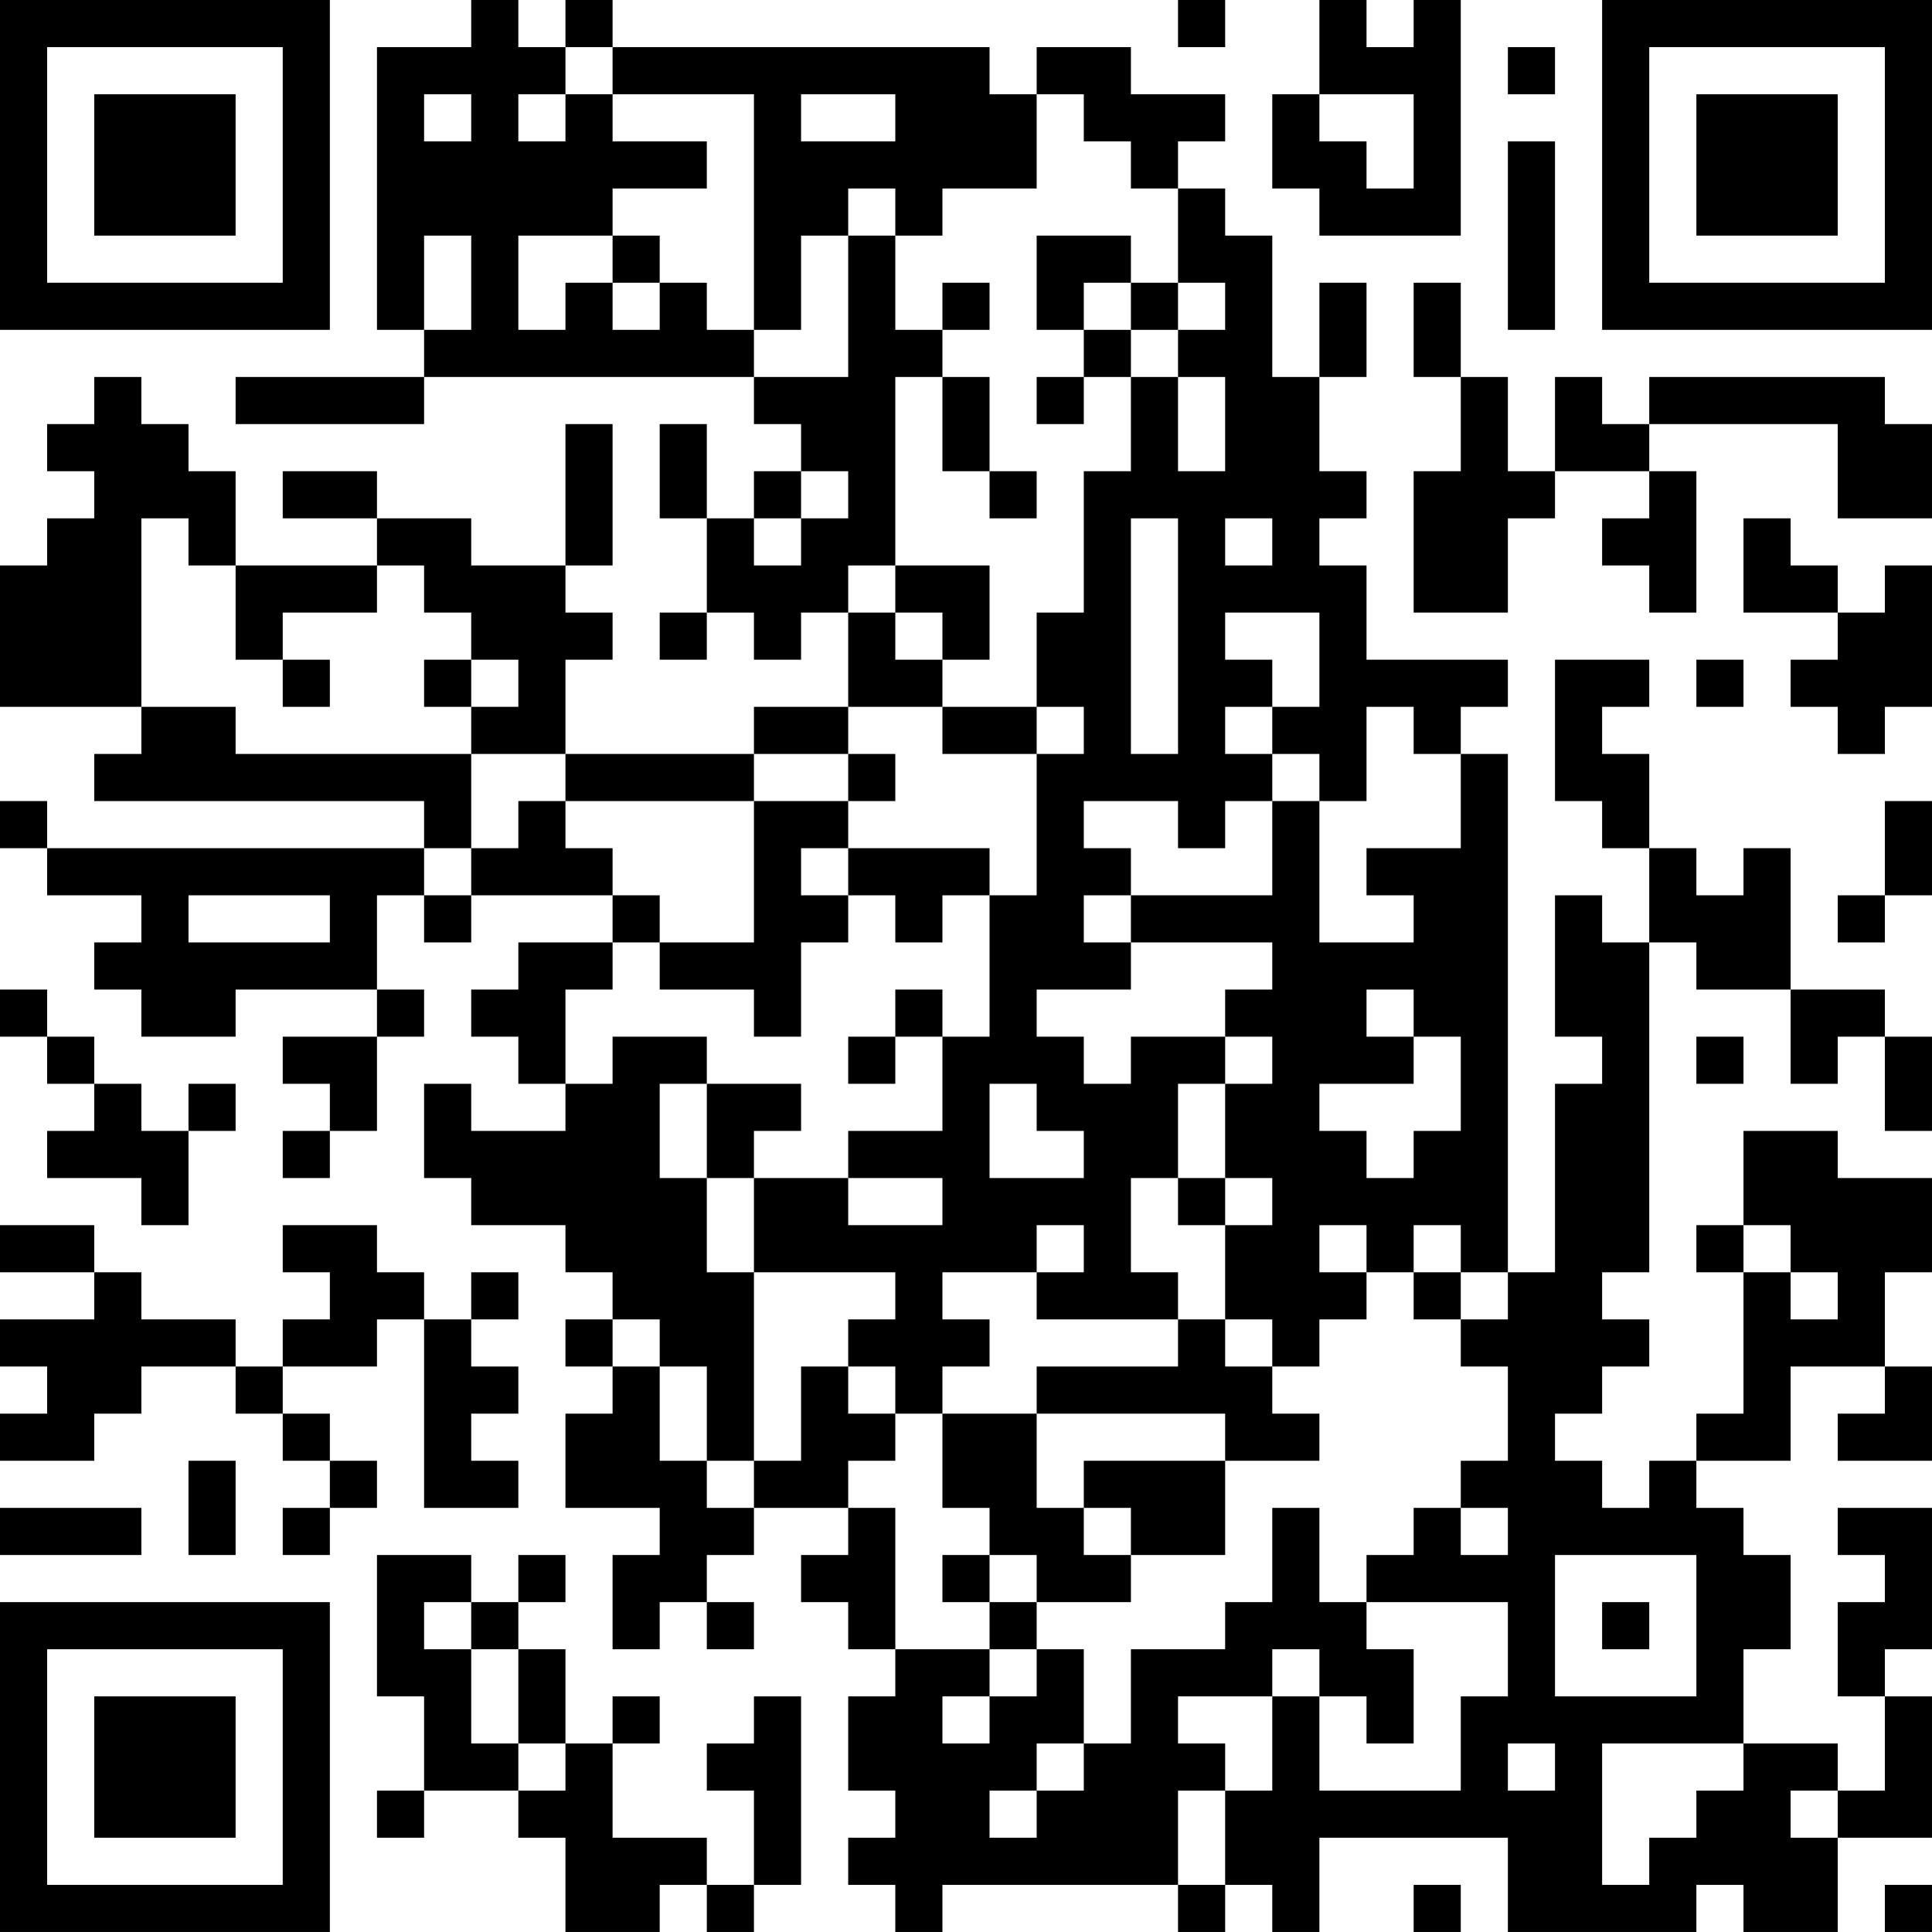 <?xml version="1.0" encoding="UTF-8"?>
<svg xmlns="http://www.w3.org/2000/svg" version="1.1" width="200" height="200" viewBox="0 0 200 200"><rect x="0" y="0" width="200" height="200" fill="#ffffff"/><g transform="scale(4.878)"><g transform="translate(0,0)"><path fill-rule="evenodd" d="M10 0L10 1L8 1L8 7L9 7L9 8L5 8L5 9L9 9L9 8L16 8L16 9L17 9L17 10L16 10L16 11L15 11L15 9L14 9L14 11L15 11L15 13L14 13L14 14L15 14L15 13L16 13L16 14L17 14L17 13L18 13L18 15L16 15L16 16L12 16L12 14L13 14L13 13L12 13L12 12L13 12L13 9L12 9L12 12L10 12L10 11L8 11L8 10L6 10L6 11L8 11L8 12L5 12L5 10L4 10L4 9L3 9L3 8L2 8L2 9L1 9L1 10L2 10L2 11L1 11L1 12L0 12L0 15L3 15L3 16L2 16L2 17L9 17L9 18L1 18L1 17L0 17L0 18L1 18L1 19L3 19L3 20L2 20L2 21L3 21L3 22L5 22L5 21L8 21L8 22L6 22L6 23L7 23L7 24L6 24L6 25L7 25L7 24L8 24L8 22L9 22L9 21L8 21L8 19L9 19L9 20L10 20L10 19L13 19L13 20L11 20L11 21L10 21L10 22L11 22L11 23L12 23L12 24L10 24L10 23L9 23L9 25L10 25L10 26L12 26L12 27L13 27L13 28L12 28L12 29L13 29L13 30L12 30L12 32L14 32L14 33L13 33L13 35L14 35L14 34L15 34L15 35L16 35L16 34L15 34L15 33L16 33L16 32L18 32L18 33L17 33L17 34L18 34L18 35L19 35L19 36L18 36L18 38L19 38L19 39L18 39L18 40L19 40L19 41L20 41L20 40L25 40L25 41L26 41L26 40L27 40L27 41L28 41L28 39L32 39L32 41L36 41L36 40L37 40L37 41L39 41L39 39L41 39L41 36L40 36L40 35L41 35L41 32L39 32L39 33L40 33L40 34L39 34L39 36L40 36L40 38L39 38L39 37L37 37L37 35L38 35L38 33L37 33L37 32L36 32L36 31L38 31L38 29L40 29L40 30L39 30L39 31L41 31L41 29L40 29L40 27L41 27L41 25L39 25L39 24L37 24L37 26L36 26L36 27L37 27L37 30L36 30L36 31L35 31L35 32L34 32L34 31L33 31L33 30L34 30L34 29L35 29L35 28L34 28L34 27L35 27L35 20L36 20L36 21L38 21L38 23L39 23L39 22L40 22L40 24L41 24L41 22L40 22L40 21L38 21L38 18L37 18L37 19L36 19L36 18L35 18L35 16L34 16L34 15L35 15L35 14L33 14L33 17L34 17L34 18L35 18L35 20L34 20L34 19L33 19L33 22L34 22L34 23L33 23L33 27L32 27L32 16L31 16L31 15L32 15L32 14L29 14L29 12L28 12L28 11L29 11L29 10L28 10L28 8L29 8L29 6L28 6L28 8L27 8L27 5L26 5L26 4L25 4L25 3L26 3L26 2L24 2L24 1L22 1L22 2L21 2L21 1L13 1L13 0L12 0L12 1L11 1L11 0ZM25 0L25 1L26 1L26 0ZM28 0L28 2L27 2L27 4L28 4L28 5L31 5L31 0L30 0L30 1L29 1L29 0ZM12 1L12 2L11 2L11 3L12 3L12 2L13 2L13 3L15 3L15 4L13 4L13 5L11 5L11 7L12 7L12 6L13 6L13 7L14 7L14 6L15 6L15 7L16 7L16 8L18 8L18 5L19 5L19 7L20 7L20 8L19 8L19 12L18 12L18 13L19 13L19 14L20 14L20 15L18 15L18 16L16 16L16 17L12 17L12 16L10 16L10 15L11 15L11 14L10 14L10 13L9 13L9 12L8 12L8 13L6 13L6 14L5 14L5 12L4 12L4 11L3 11L3 15L5 15L5 16L10 16L10 18L9 18L9 19L10 19L10 18L11 18L11 17L12 17L12 18L13 18L13 19L14 19L14 20L13 20L13 21L12 21L12 23L13 23L13 22L15 22L15 23L14 23L14 25L15 25L15 27L16 27L16 31L15 31L15 29L14 29L14 28L13 28L13 29L14 29L14 31L15 31L15 32L16 32L16 31L17 31L17 29L18 29L18 30L19 30L19 31L18 31L18 32L19 32L19 35L21 35L21 36L20 36L20 37L21 37L21 36L22 36L22 35L23 35L23 37L22 37L22 38L21 38L21 39L22 39L22 38L23 38L23 37L24 37L24 35L26 35L26 34L27 34L27 32L28 32L28 34L29 34L29 35L30 35L30 37L29 37L29 36L28 36L28 35L27 35L27 36L25 36L25 37L26 37L26 38L25 38L25 40L26 40L26 38L27 38L27 36L28 36L28 38L31 38L31 36L32 36L32 34L29 34L29 33L30 33L30 32L31 32L31 33L32 33L32 32L31 32L31 31L32 31L32 29L31 29L31 28L32 28L32 27L31 27L31 26L30 26L30 27L29 27L29 26L28 26L28 27L29 27L29 28L28 28L28 29L27 29L27 28L26 28L26 26L27 26L27 25L26 25L26 23L27 23L27 22L26 22L26 21L27 21L27 20L24 20L24 19L27 19L27 17L28 17L28 20L30 20L30 19L29 19L29 18L31 18L31 16L30 16L30 15L29 15L29 17L28 17L28 16L27 16L27 15L28 15L28 13L26 13L26 14L27 14L27 15L26 15L26 16L27 16L27 17L26 17L26 18L25 18L25 17L23 17L23 18L24 18L24 19L23 19L23 20L24 20L24 21L22 21L22 22L23 22L23 23L24 23L24 22L26 22L26 23L25 23L25 25L24 25L24 27L25 27L25 28L22 28L22 27L23 27L23 26L22 26L22 27L20 27L20 28L21 28L21 29L20 29L20 30L19 30L19 29L18 29L18 28L19 28L19 27L16 27L16 25L18 25L18 26L20 26L20 25L18 25L18 24L20 24L20 22L21 22L21 19L22 19L22 16L23 16L23 15L22 15L22 13L23 13L23 10L24 10L24 8L25 8L25 10L26 10L26 8L25 8L25 7L26 7L26 6L25 6L25 4L24 4L24 3L23 3L23 2L22 2L22 4L20 4L20 5L19 5L19 4L18 4L18 5L17 5L17 7L16 7L16 2L13 2L13 1ZM32 1L32 2L33 2L33 1ZM9 2L9 3L10 3L10 2ZM17 2L17 3L19 3L19 2ZM28 2L28 3L29 3L29 4L30 4L30 2ZM32 3L32 7L33 7L33 3ZM9 5L9 7L10 7L10 5ZM13 5L13 6L14 6L14 5ZM22 5L22 7L23 7L23 8L22 8L22 9L23 9L23 8L24 8L24 7L25 7L25 6L24 6L24 5ZM20 6L20 7L21 7L21 6ZM23 6L23 7L24 7L24 6ZM30 6L30 8L31 8L31 10L30 10L30 13L32 13L32 11L33 11L33 10L35 10L35 11L34 11L34 12L35 12L35 13L36 13L36 10L35 10L35 9L39 9L39 11L41 11L41 9L40 9L40 8L35 8L35 9L34 9L34 8L33 8L33 10L32 10L32 8L31 8L31 6ZM20 8L20 10L21 10L21 11L22 11L22 10L21 10L21 8ZM17 10L17 11L16 11L16 12L17 12L17 11L18 11L18 10ZM24 11L24 16L25 16L25 11ZM26 11L26 12L27 12L27 11ZM37 11L37 13L39 13L39 14L38 14L38 15L39 15L39 16L40 16L40 15L41 15L41 12L40 12L40 13L39 13L39 12L38 12L38 11ZM19 12L19 13L20 13L20 14L21 14L21 12ZM6 14L6 15L7 15L7 14ZM9 14L9 15L10 15L10 14ZM36 14L36 15L37 15L37 14ZM20 15L20 16L22 16L22 15ZM18 16L18 17L16 17L16 20L14 20L14 21L16 21L16 22L17 22L17 20L18 20L18 19L19 19L19 20L20 20L20 19L21 19L21 18L18 18L18 17L19 17L19 16ZM40 17L40 19L39 19L39 20L40 20L40 19L41 19L41 17ZM17 18L17 19L18 19L18 18ZM4 19L4 20L7 20L7 19ZM0 21L0 22L1 22L1 23L2 23L2 24L1 24L1 25L3 25L3 26L4 26L4 24L5 24L5 23L4 23L4 24L3 24L3 23L2 23L2 22L1 22L1 21ZM19 21L19 22L18 22L18 23L19 23L19 22L20 22L20 21ZM29 21L29 22L30 22L30 23L28 23L28 24L29 24L29 25L30 25L30 24L31 24L31 22L30 22L30 21ZM36 22L36 23L37 23L37 22ZM15 23L15 25L16 25L16 24L17 24L17 23ZM21 23L21 25L23 25L23 24L22 24L22 23ZM25 25L25 26L26 26L26 25ZM0 26L0 27L2 27L2 28L0 28L0 29L1 29L1 30L0 30L0 31L2 31L2 30L3 30L3 29L5 29L5 30L6 30L6 31L7 31L7 32L6 32L6 33L7 33L7 32L8 32L8 31L7 31L7 30L6 30L6 29L8 29L8 28L9 28L9 32L11 32L11 31L10 31L10 30L11 30L11 29L10 29L10 28L11 28L11 27L10 27L10 28L9 28L9 27L8 27L8 26L6 26L6 27L7 27L7 28L6 28L6 29L5 29L5 28L3 28L3 27L2 27L2 26ZM37 26L37 27L38 27L38 28L39 28L39 27L38 27L38 26ZM30 27L30 28L31 28L31 27ZM25 28L25 29L22 29L22 30L20 30L20 32L21 32L21 33L20 33L20 34L21 34L21 35L22 35L22 34L24 34L24 33L26 33L26 31L28 31L28 30L27 30L27 29L26 29L26 28ZM22 30L22 32L23 32L23 33L24 33L24 32L23 32L23 31L26 31L26 30ZM4 31L4 33L5 33L5 31ZM0 32L0 33L3 33L3 32ZM8 33L8 36L9 36L9 38L8 38L8 39L9 39L9 38L11 38L11 39L12 39L12 41L14 41L14 40L15 40L15 41L16 41L16 40L17 40L17 36L16 36L16 37L15 37L15 38L16 38L16 40L15 40L15 39L13 39L13 37L14 37L14 36L13 36L13 37L12 37L12 35L11 35L11 34L12 34L12 33L11 33L11 34L10 34L10 33ZM21 33L21 34L22 34L22 33ZM33 33L33 36L36 36L36 33ZM9 34L9 35L10 35L10 37L11 37L11 38L12 38L12 37L11 37L11 35L10 35L10 34ZM34 34L34 35L35 35L35 34ZM32 37L32 38L33 38L33 37ZM34 37L34 40L35 40L35 39L36 39L36 38L37 38L37 37ZM38 38L38 39L39 39L39 38ZM30 40L30 41L31 41L31 40ZM40 40L40 41L41 41L41 40ZM0 0L0 7L7 7L7 0ZM1 1L1 6L6 6L6 1ZM2 2L2 5L5 5L5 2ZM34 0L34 7L41 7L41 0ZM35 1L35 6L40 6L40 1ZM36 2L36 5L39 5L39 2ZM0 34L0 41L7 41L7 34ZM1 35L1 40L6 40L6 35ZM2 36L2 39L5 39L5 36Z" fill="#000000"/></g></g></svg>
